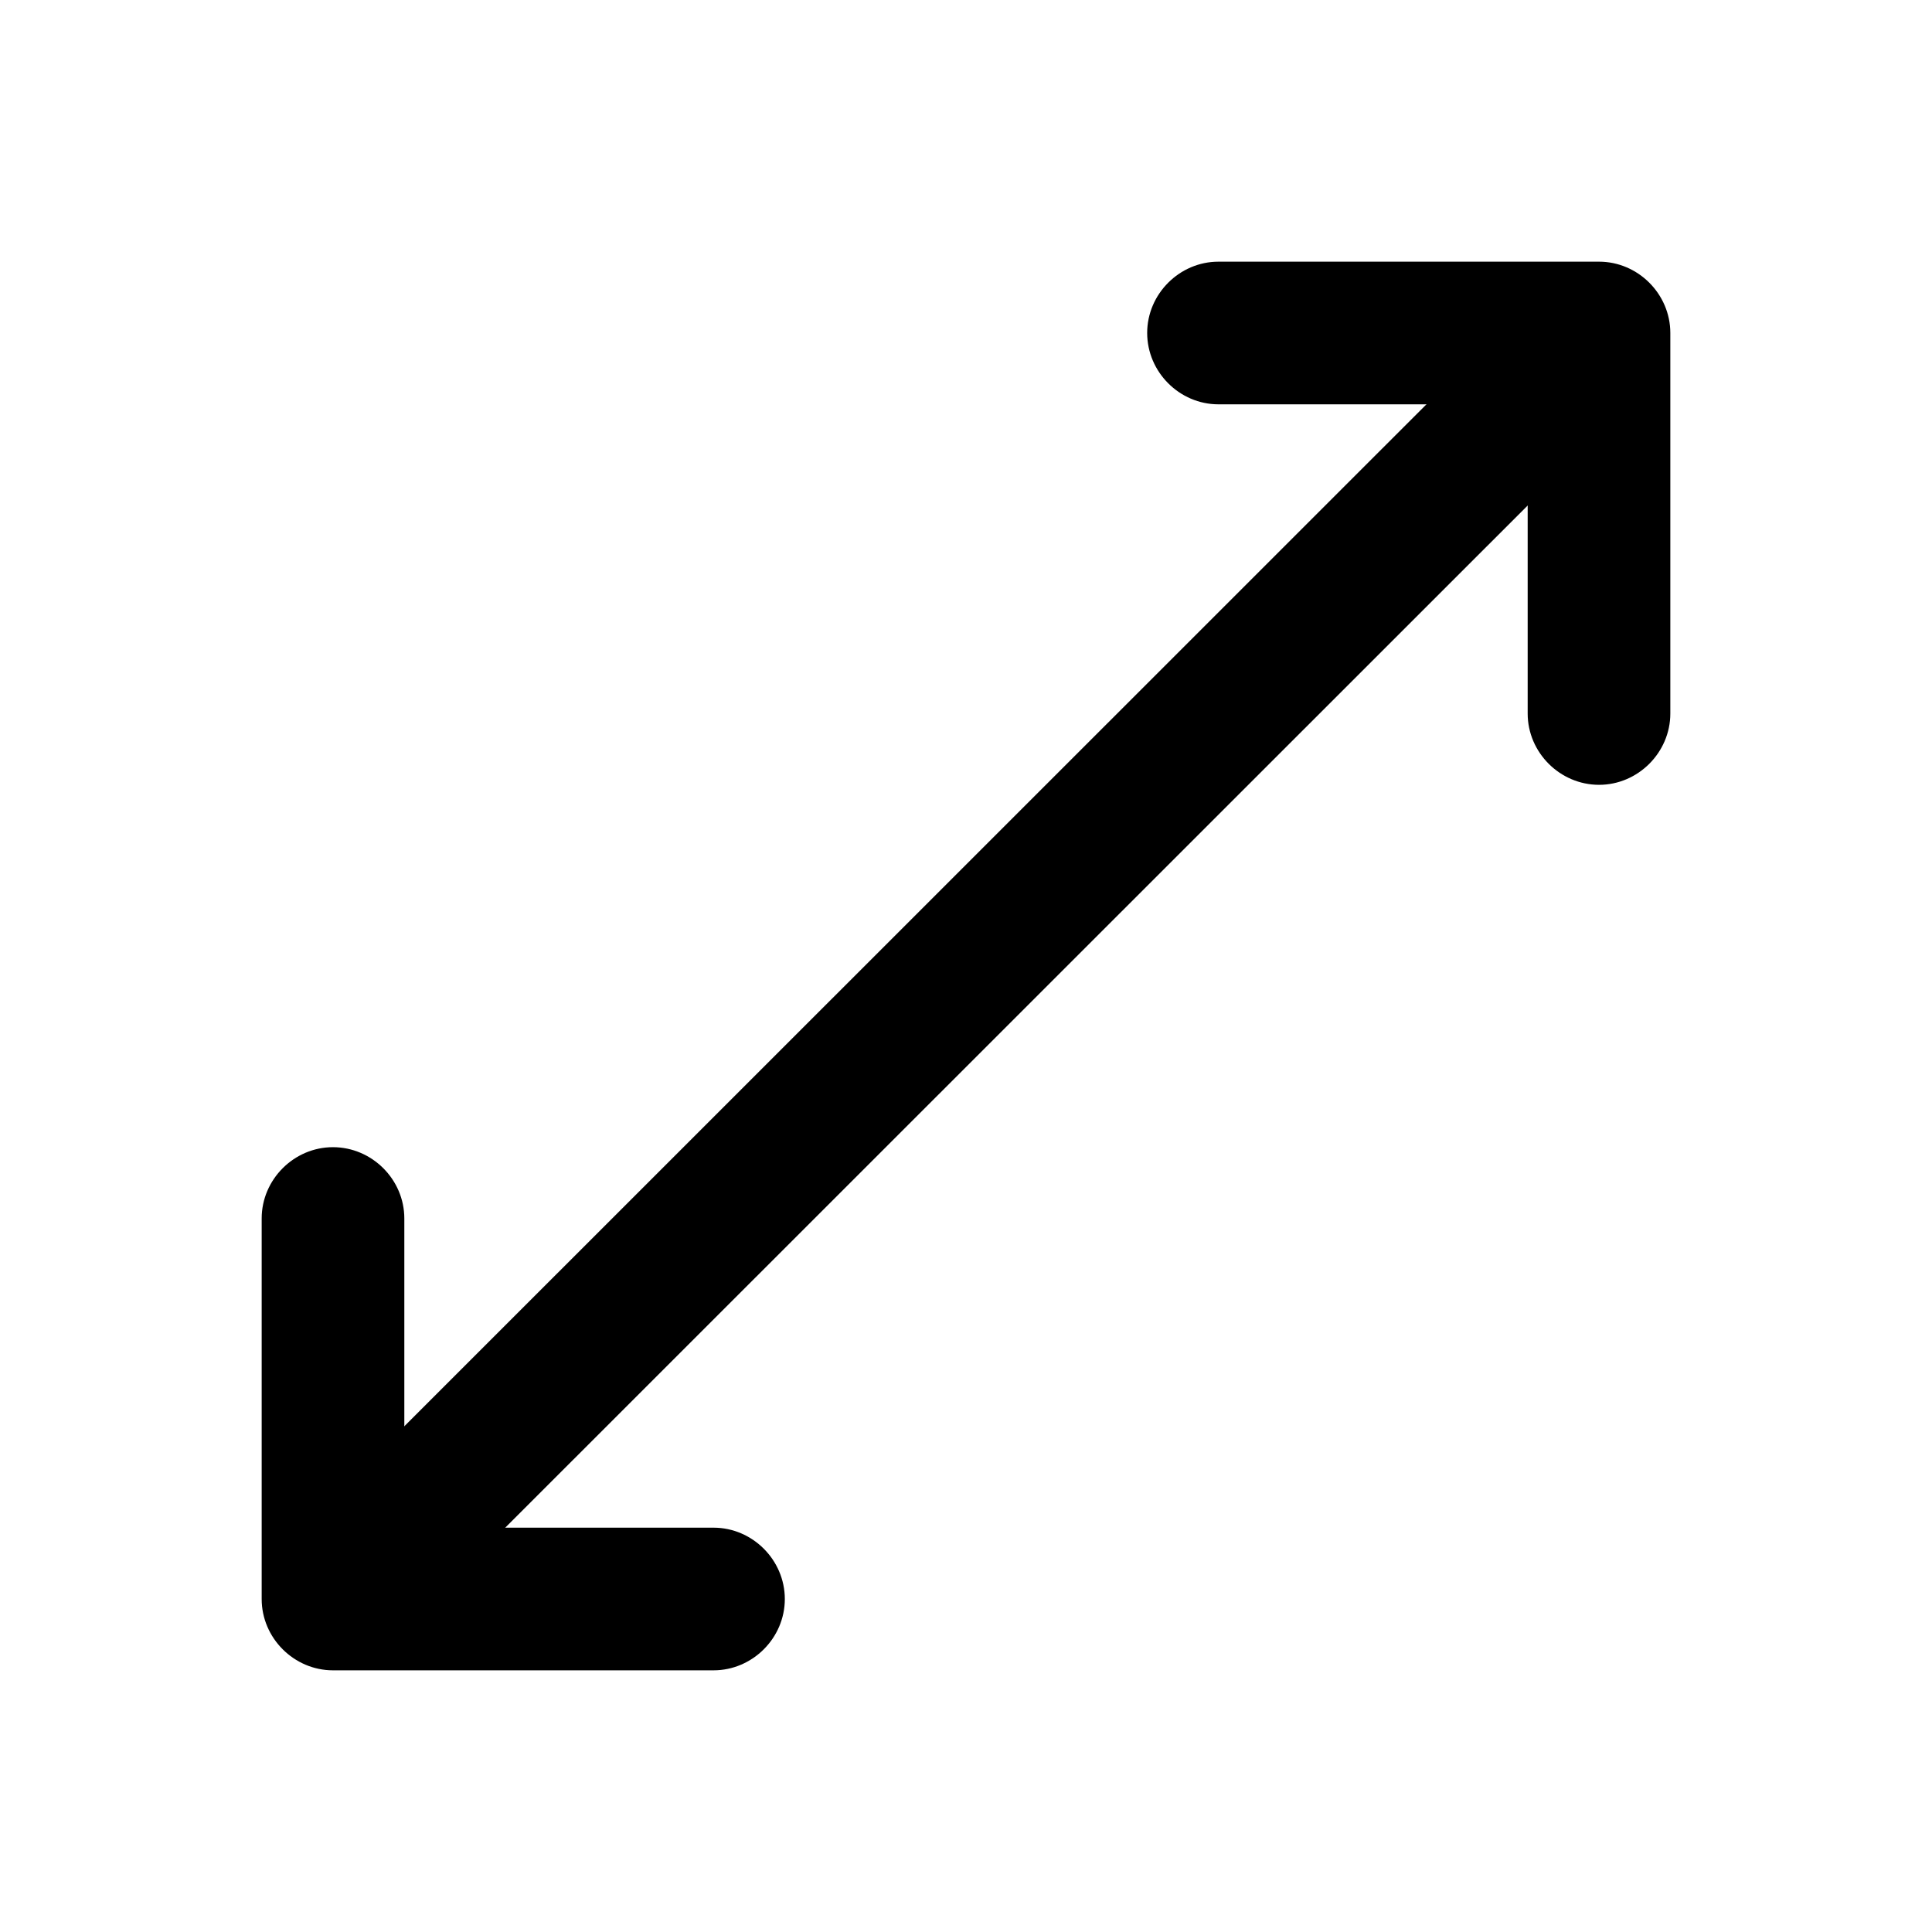 <svg width="1em" height="1em" viewBox="0 0 18 18" fill="none" xmlns="http://www.w3.org/2000/svg">
<path d="M3.665 15C3.496 15 3.327 14.938 3.193 14.804C2.936 14.547 2.936 14.12 3.193 13.862L13.864 3.193C14.122 2.936 14.549 2.936 14.807 3.193C15.065 3.451 15.065 3.878 14.807 4.136L4.136 14.804C4.003 14.938 3.834 15 3.665 15Z" fill="currentColor"/>
<path d="M14.898 7.312C14.534 7.312 14.233 7.011 14.233 6.648V3.767H11.352C10.989 3.767 10.688 3.466 10.688 3.102C10.688 2.739 10.989 2.438 11.352 2.438H14.898C15.261 2.438 15.562 2.739 15.562 3.102V6.648C15.562 7.011 15.261 7.312 14.898 7.312Z" fill="currentColor"/>
<path d="M6.648 15.562H3.102C2.739 15.562 2.438 15.261 2.438 14.898V11.352C2.438 10.989 2.739 10.688 3.102 10.688C3.466 10.688 3.767 10.989 3.767 11.352V14.233H6.648C7.011 14.233 7.312 14.534 7.312 14.898C7.312 15.261 7.011 15.562 6.648 15.562Z" fill="currentColor"/>
</svg>
